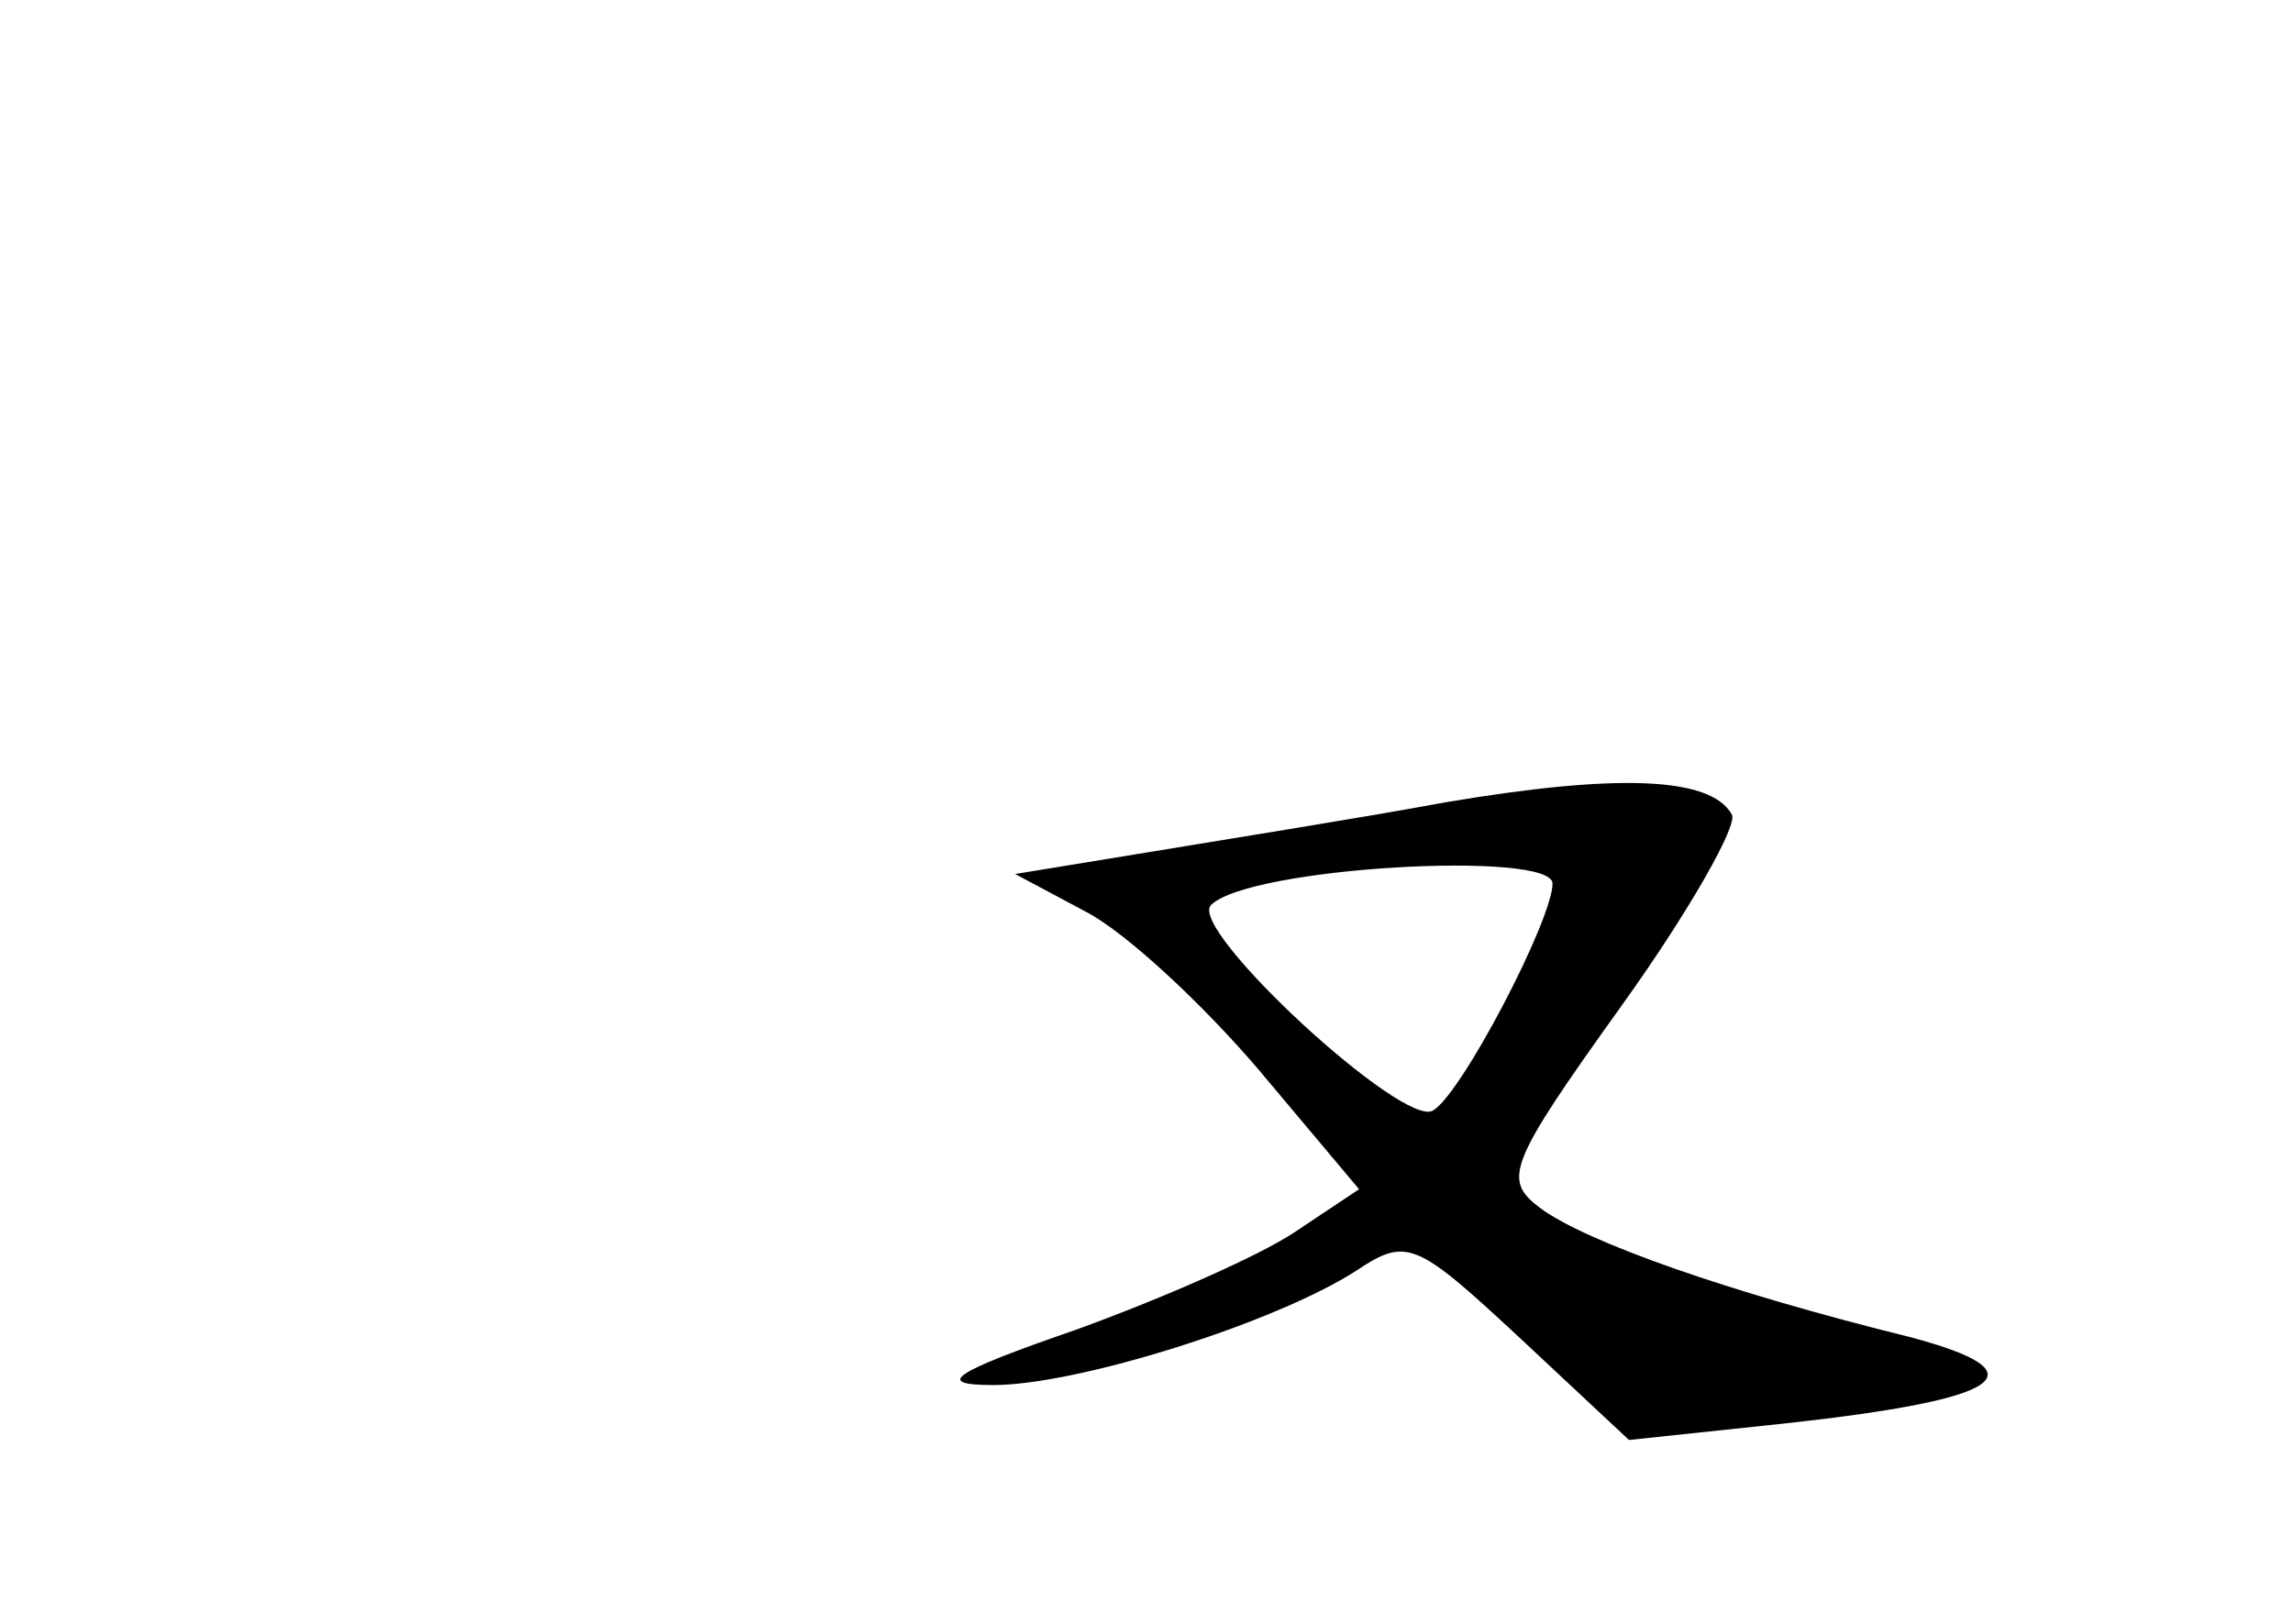 <?xml version="1.0" standalone="no"?>
<!DOCTYPE svg PUBLIC "-//W3C//DTD SVG 20010904//EN"
 "http://www.w3.org/TR/2001/REC-SVG-20010904/DTD/svg10.dtd">
<svg version="1.0" xmlns="http://www.w3.org/2000/svg"
 width="96pt" height="68pt" viewBox="0 0 96 68"
 preserveAspectRatio="xMidYMid meet">
<g transform="translate(0,68) scale(0.1,-0.1)"
fill="#000000" stroke="none">
<path d="M605 344 c-38 -7 -95 -16 -125 -21 l-55 -9 30 -16 c17 -9 49 -39 72
-66 l42 -50 -27 -18 c-15 -10 -56 -28 -92 -41 -52 -18 -59 -23 -34 -23 35 0
118 26 152 48 21 14 25 12 68 -28 l46 -43 66 7 c91 10 108 21 52 36 -77 19
-136 40 -155 54 -16 12 -14 18 34 85 28 39 49 76 46 80 -9 16 -49 17 -120 5z
m45 -34 c0 -15 -38 -88 -50 -95 -12 -8 -103 76 -93 86 16 16 143 23 143 9z"/>
</g>
</svg>
